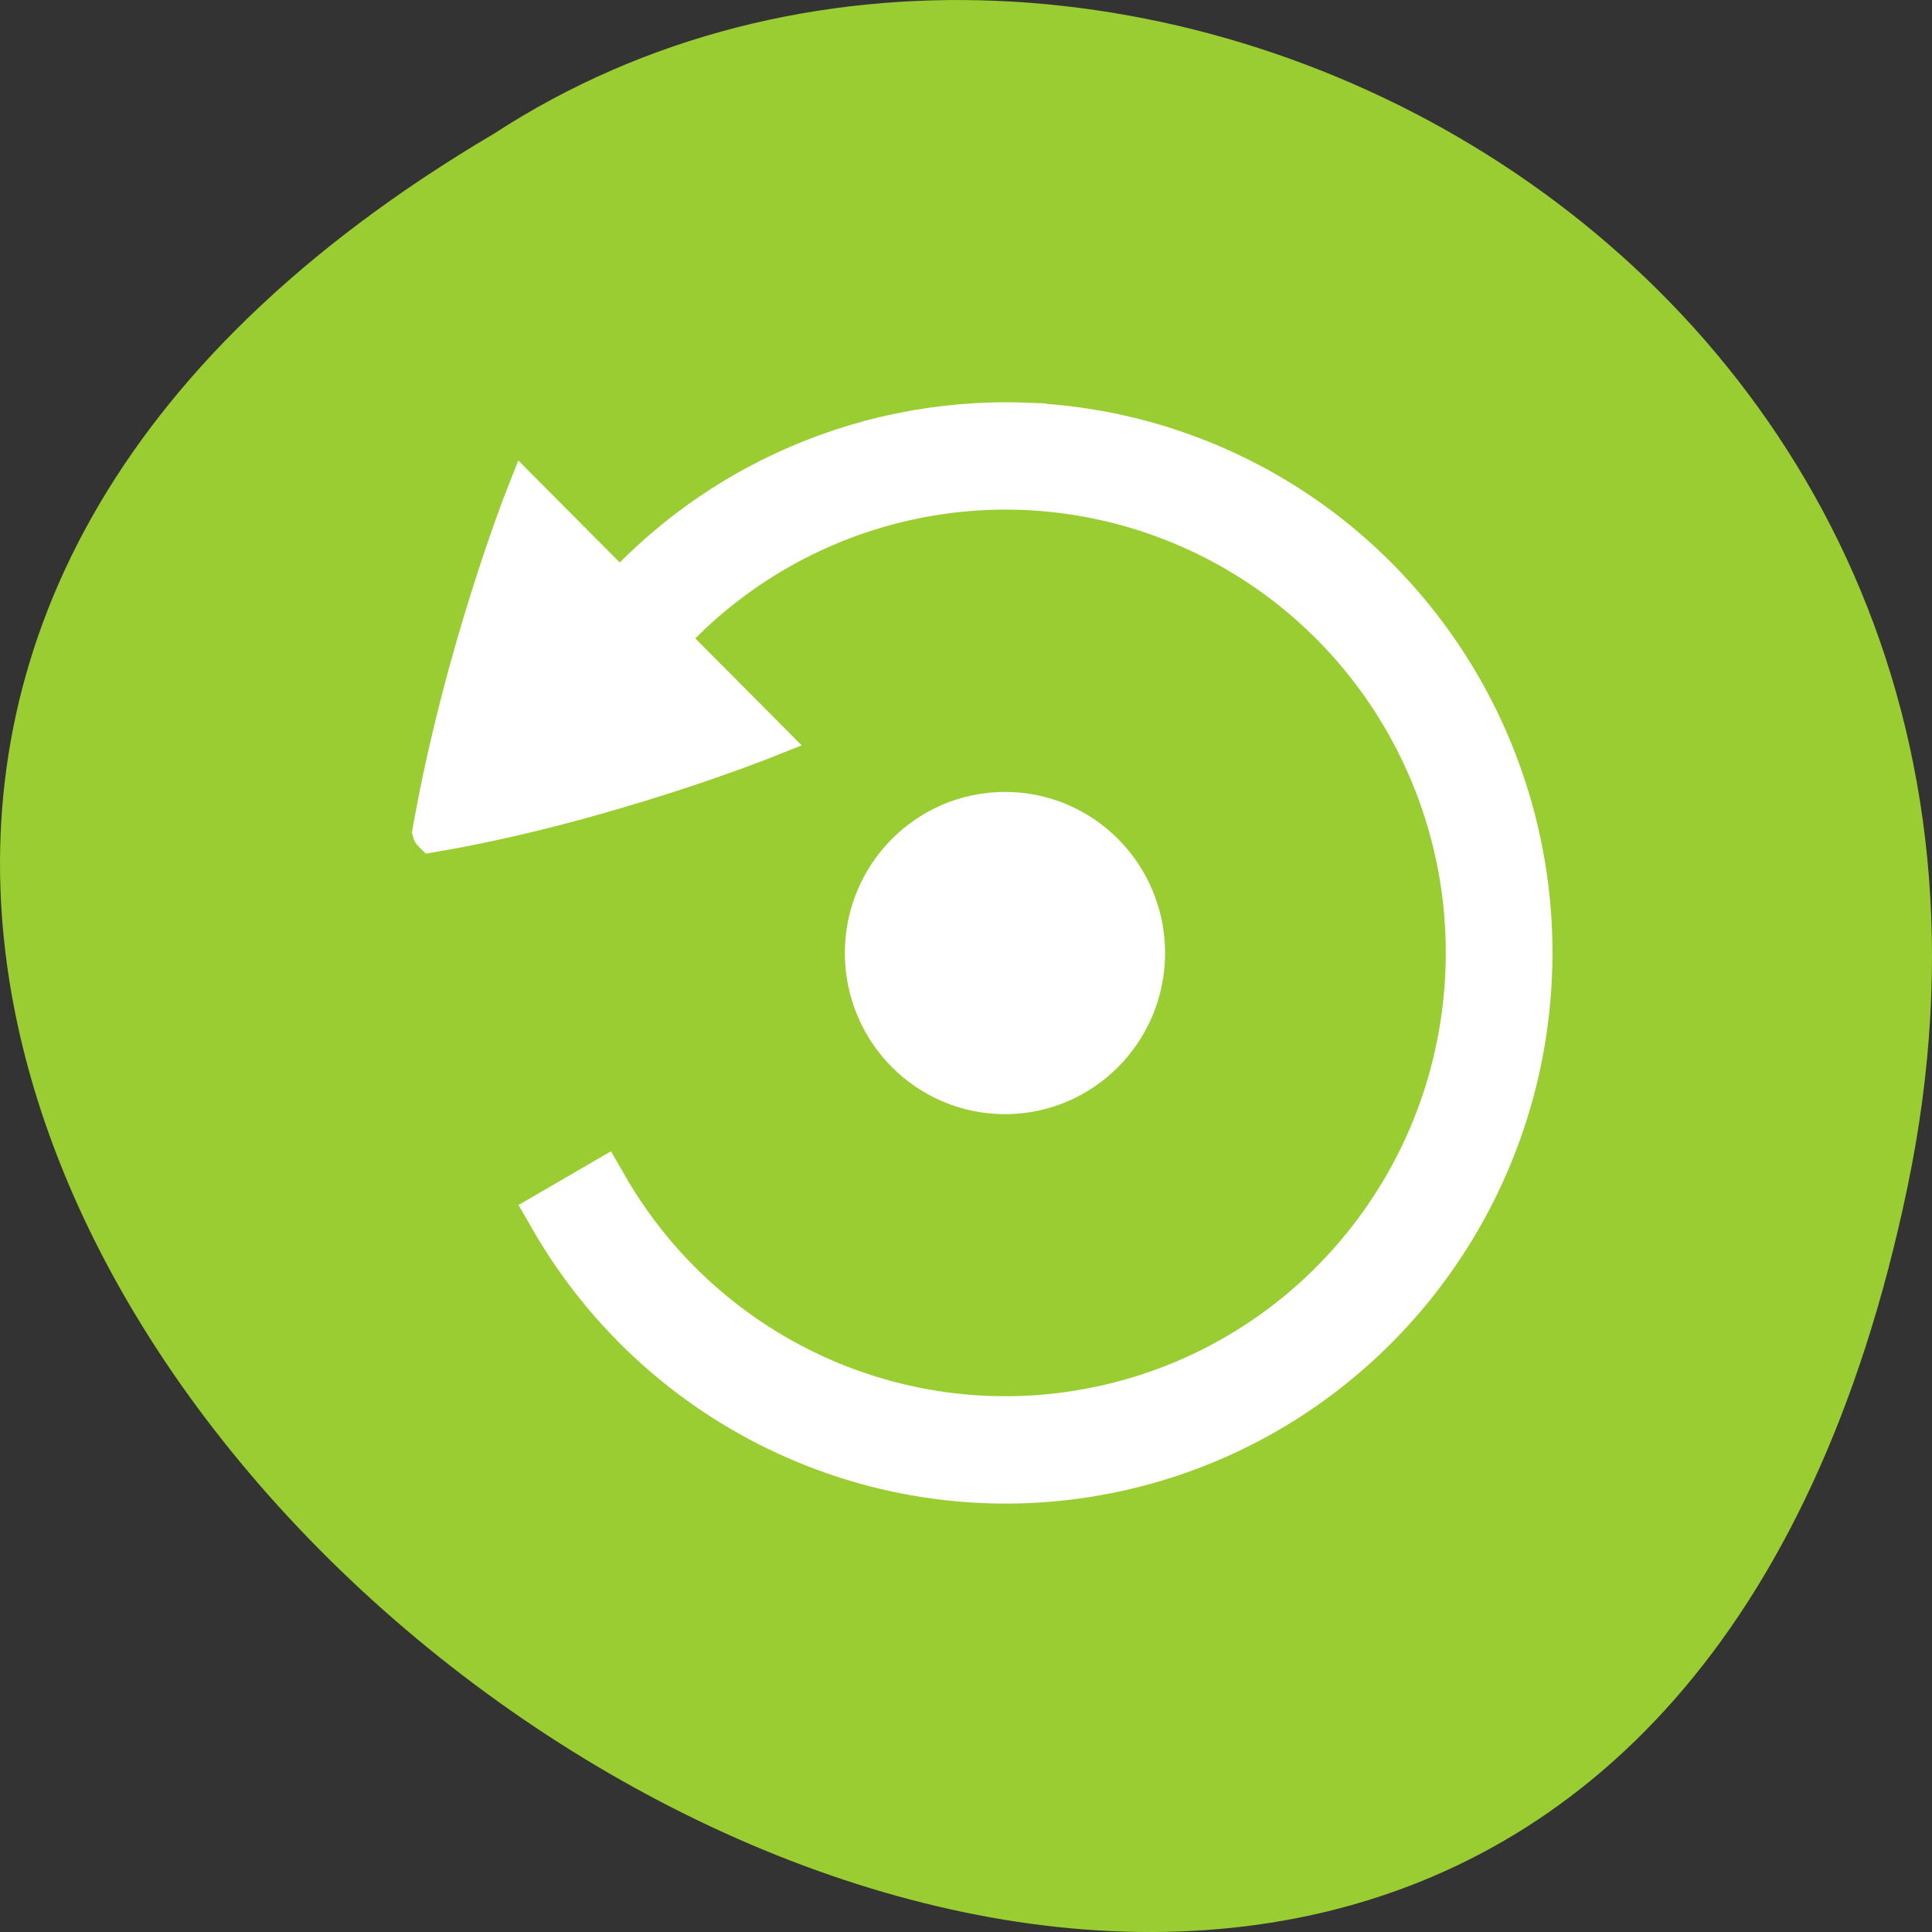 <svg xmlns="http://www.w3.org/2000/svg" viewBox="0 0 256 256"><rect x="0" y="0" width="256" height="256" fill="#333333" stroke="none"/><g transform="translate(0 -796.36)" style="color:#000"><path d="m 252.75 953.66 c -49.981 239.91 -393.86 -17.642 -187.29 -139.59 80.25 -52.27 213 16.2 187.29 139.59 z" style="fill:#9acd32"/><g transform="matrix(0 -1.779 1.768 0 -567.6 1611.08)" style="fill:#fff;stroke:#fff"><path d="m 403 378.45 c 0 0 -4.853 -12.217 -7.01 -24.992 0.003 -0.003 0.005 -0.003 0.008 -0.003 0.005 -0.003 0.007 -0.002 0.01 -0.002 0.005 -0.002 0.008 -0.002 0.01 -0.002 0.005 -0.002 0.005 -0.002 0.008 -0.003 13.362 2.373 24.968 6.988 24.968 6.988 z" style="stroke-width:3"/><path d="m 425.97 397.85 c -0.152 4.125 -0.96 8.272 -2.473 12.289 -6.05 16.07 -21.926 26.297 -39.06 25.17 -17.14 -1.123 -31.543 -13.336 -35.443 -30.05 -3.9 -16.719 3.614 -34.04 18.488 -42.625 l 2 3.465 c -13.363 7.711 -20.1 23.23 -16.592 38.25 3.504 15.02 16.411 25.964 31.809 26.973 15.398 1.01 29.623 -8.159 35.06 -22.592 5.435 -14.433 0.787 -30.699 -11.455 -40.09 l 2.436 -3.174 c 10.22 7.838 15.691 20.01 15.236 32.383 z" style="stroke-width:4"/><ellipse transform="matrix(0 1 -1 0 0 0)" ry="8" rx="8" cy="-386.98" cx="396.36" style="stroke-width:8"/></g></g></svg>